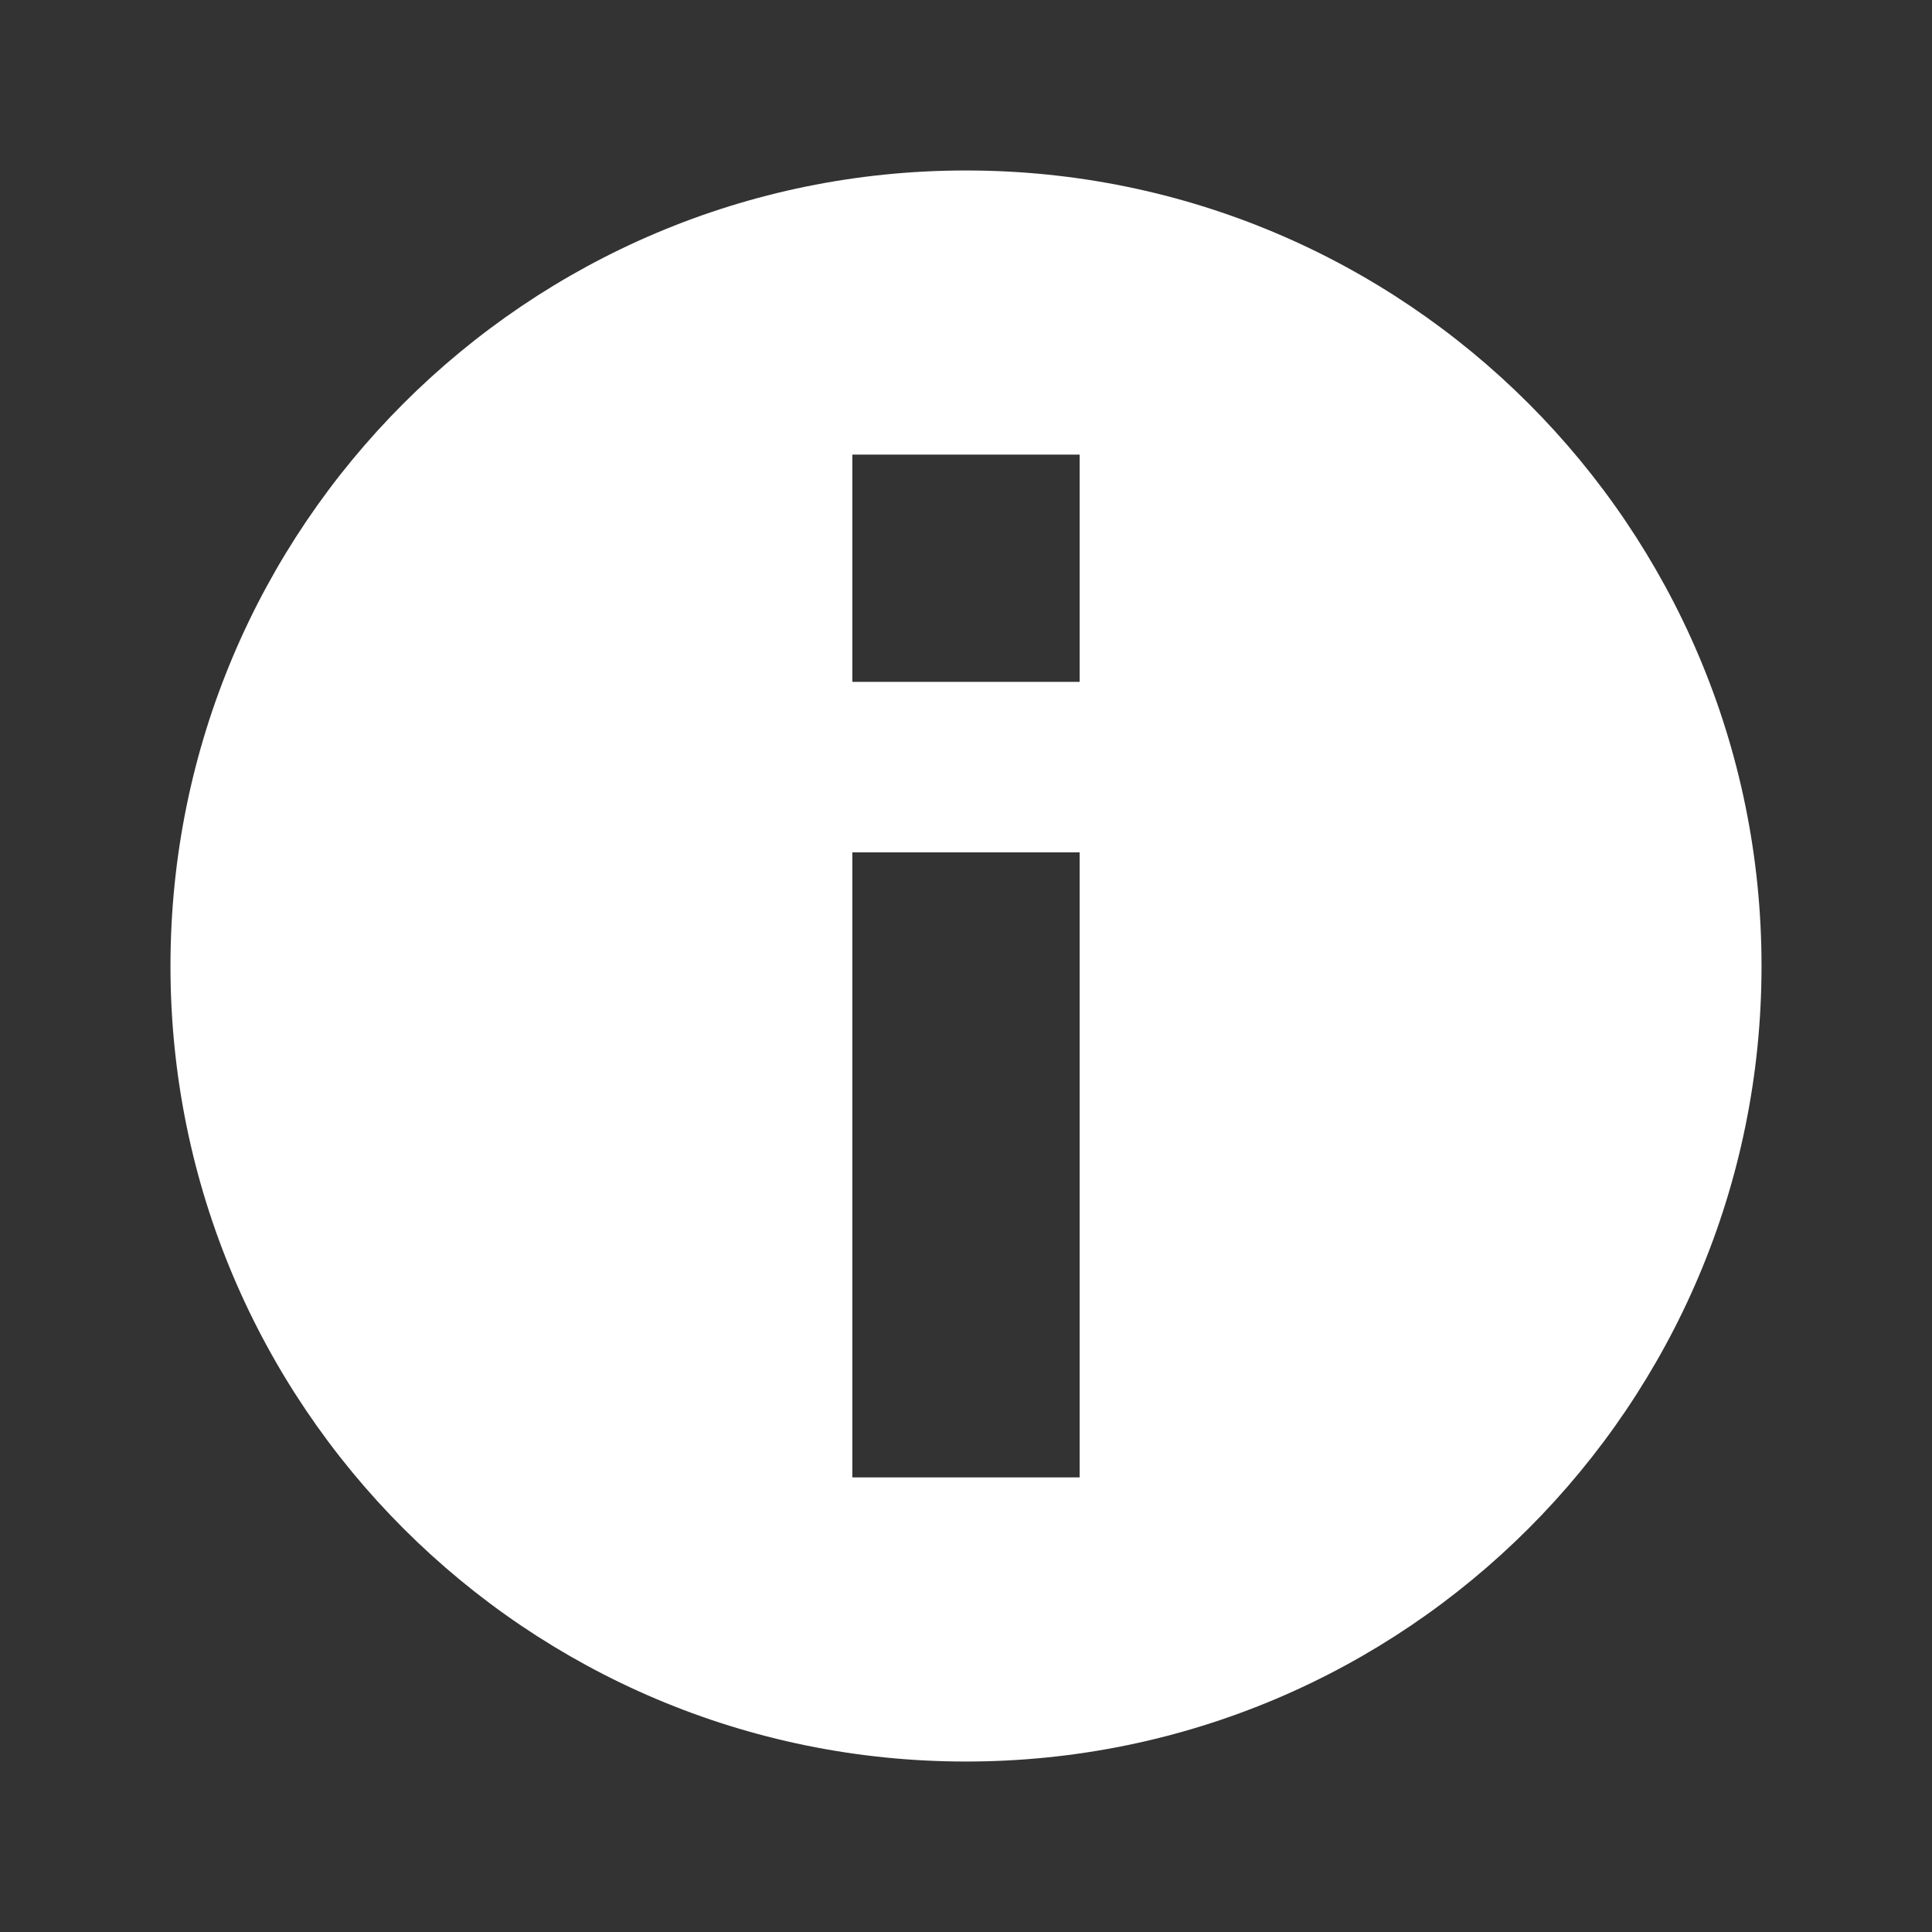 <svg xmlns="http://www.w3.org/2000/svg" width="34" height="34" viewBox="0 0 34 34">
    <rect x="0" y="0" width="34" height="34" fill="#333333" stroke="none"/>
    <path fill="#FFF" fill-rule="evenodd" d="M17 3c7.732 0 14 6.268 14 14s-6.268 14-14 14S3 24.732 3 17 9.268 3 17 3zm-2 12v11h4V15h-4zm0-7v4h4V8h-4z"/>
</svg>
